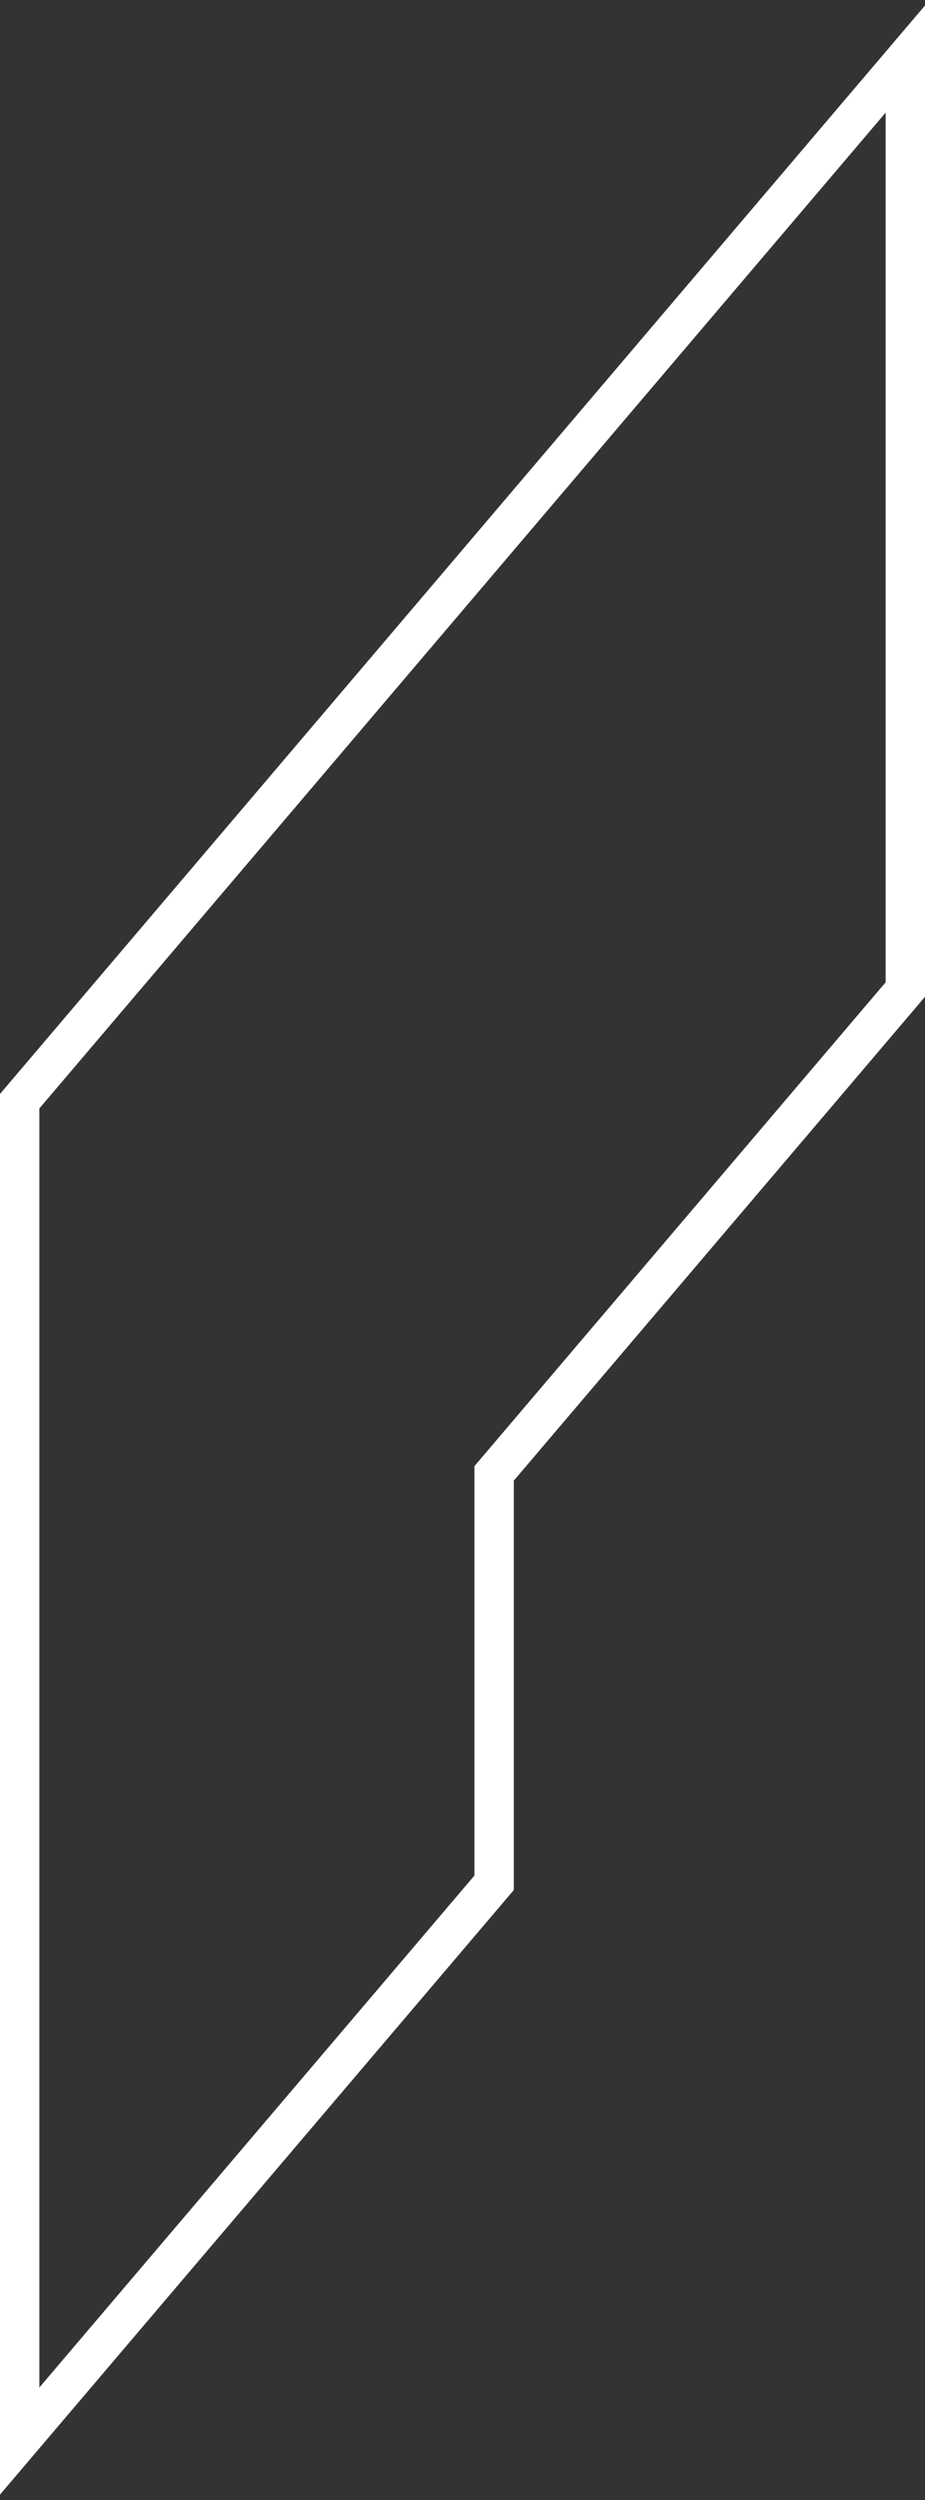 <svg width="47" height="127" viewBox="0 0 47 127" fill="none" xmlns="http://www.w3.org/2000/svg">
<rect x="0" y="0" width="47" height="127" fill="#333333" stroke="none"/>
<path d="M46 3L1 55.938V124L25.107 95.641V74.844L46 50.266V3Z" stroke="white" stroke-width="2"/>
</svg>

